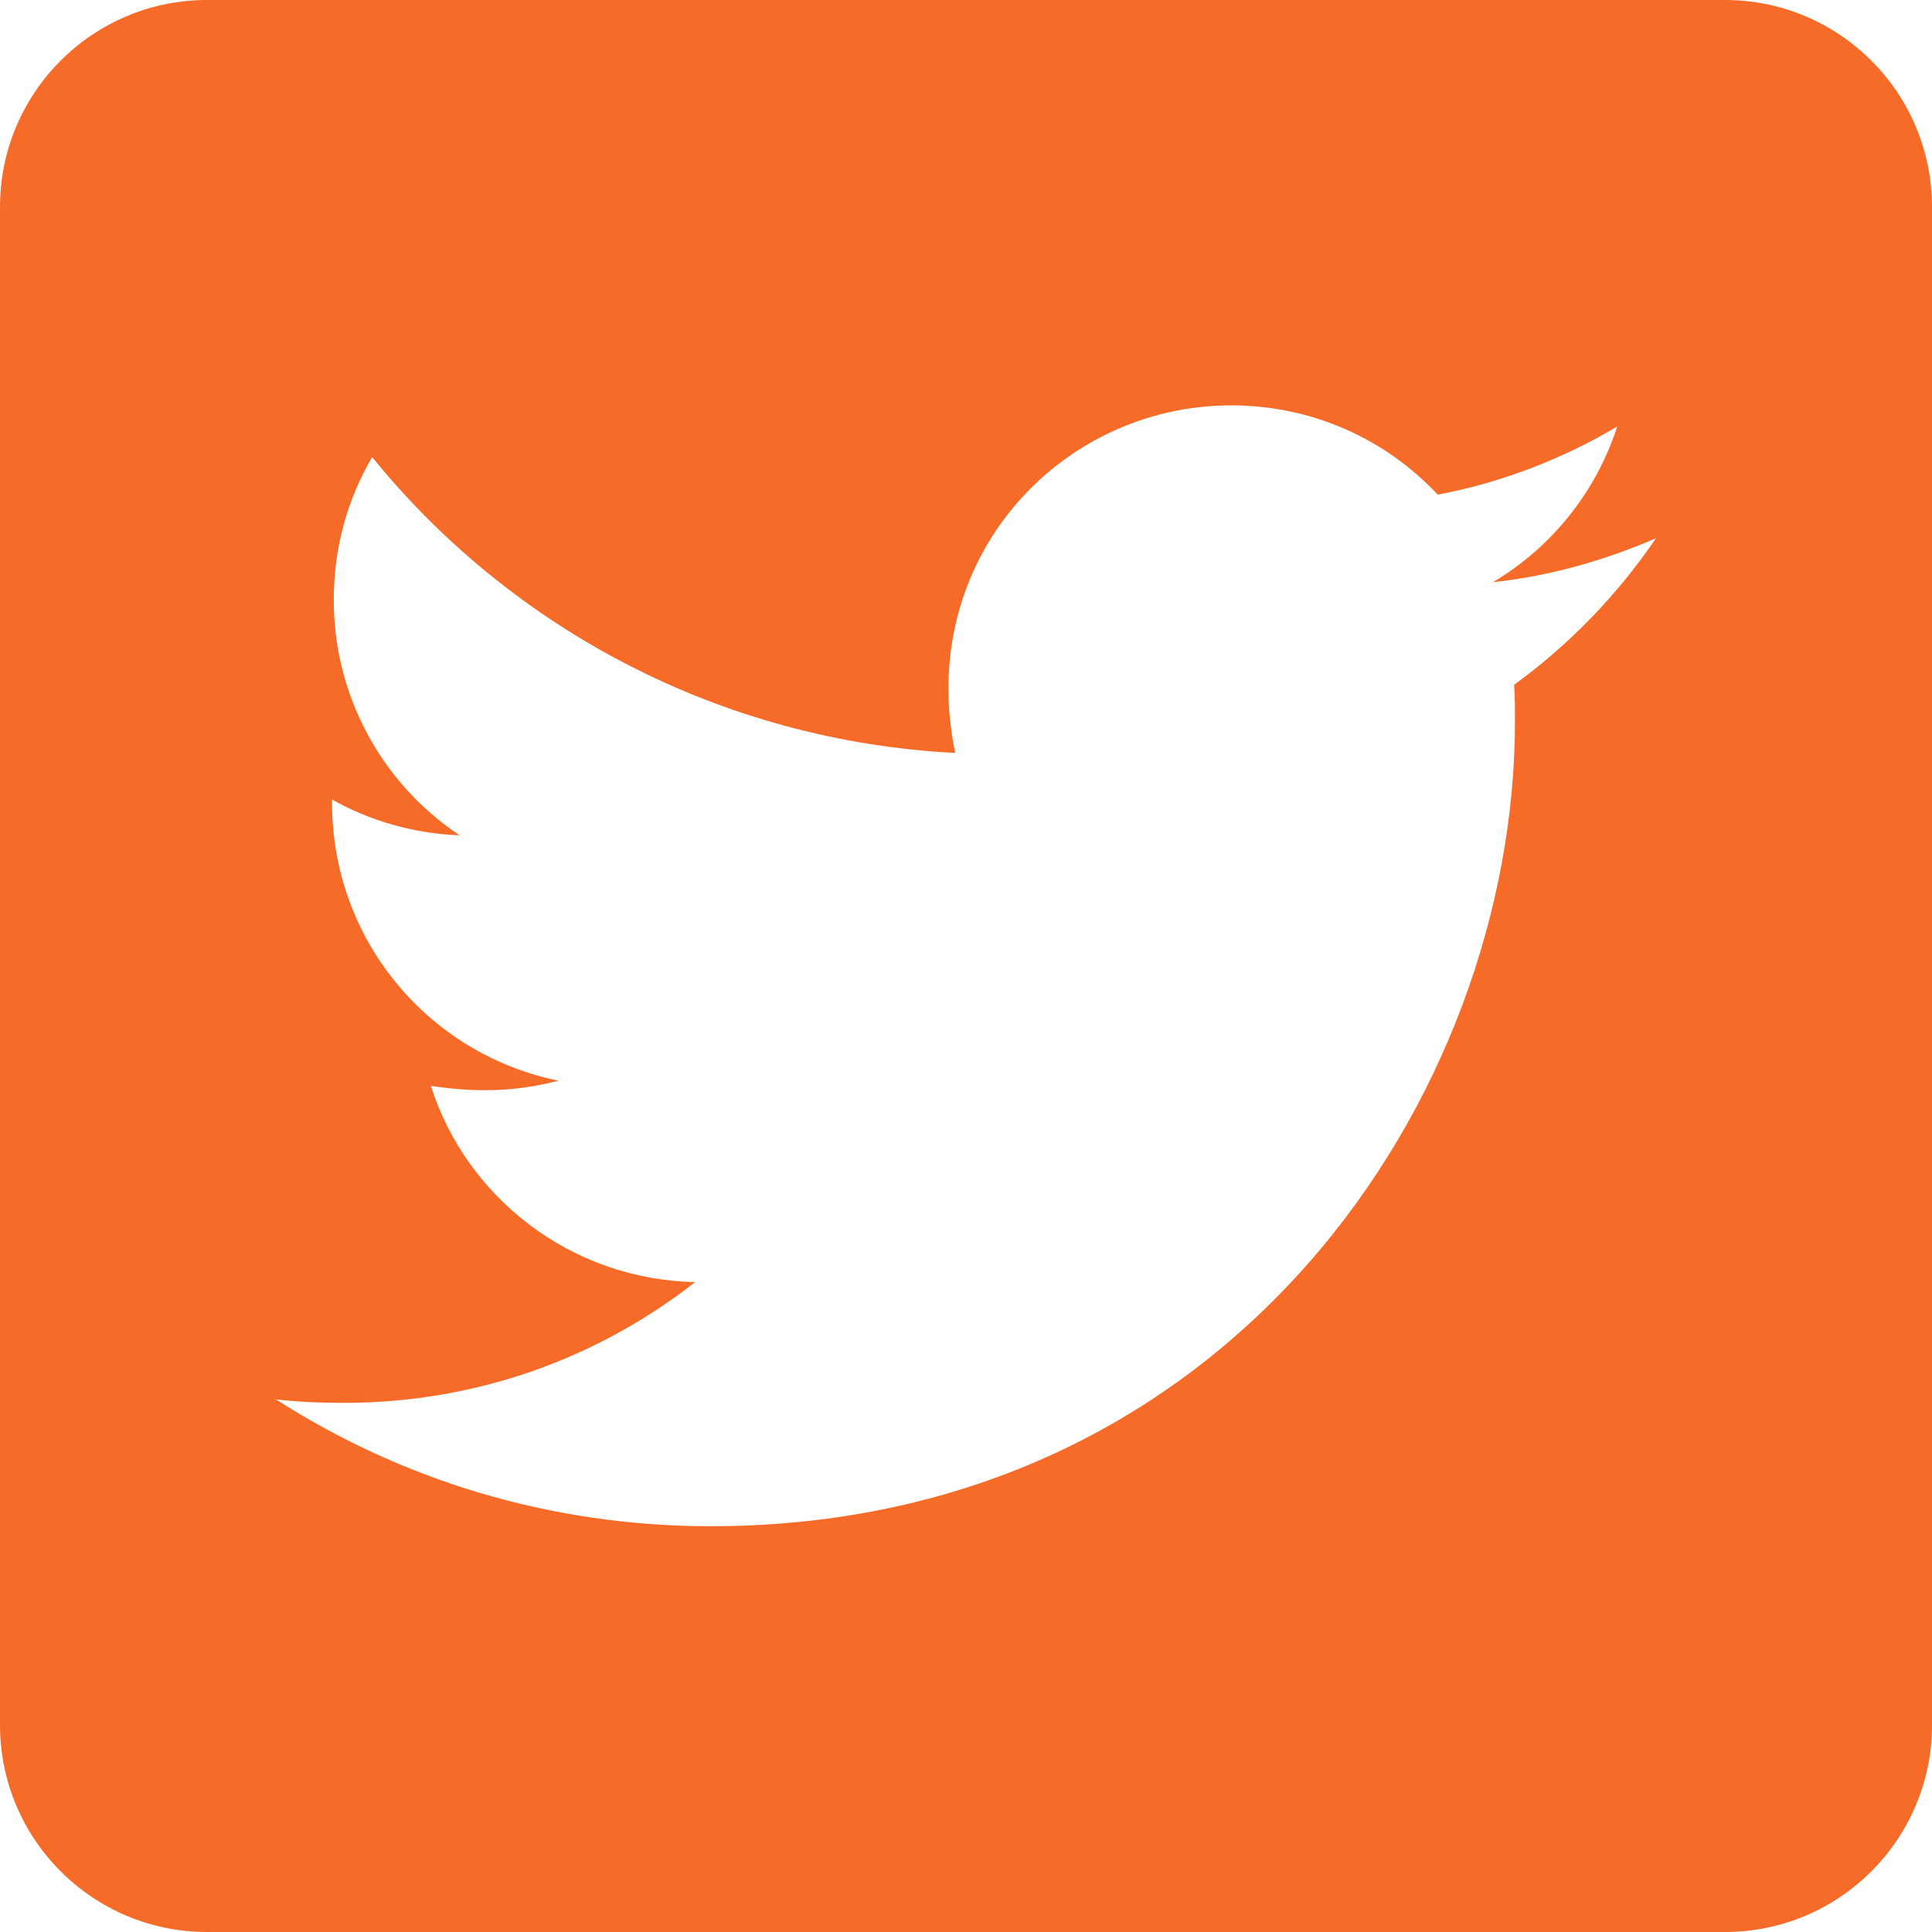 <?xml version="1.0" encoding="UTF-8"?>
<svg width="33px" height="33px" viewBox="0 0 33 33" version="1.1" xmlns="http://www.w3.org/2000/svg" xmlns:xlink="http://www.w3.org/1999/xlink">
    <!-- Generator: Sketch 56.3 (81716) - https://sketch.com -->
    <title>Shape Copy 23</title>
    <desc>Created with Sketch.</desc>
    <g id="UX/UI" stroke="none" stroke-width="1" fill="none" fill-rule="evenodd">
        <g id="Scroll-header" transform="translate(-381, -373)" fill="#F66B28" fill-rule="nonzero">
            <path d="M410.464,373 L384.536,373 C382.584,373 381,374.584 381,376.536 L381,402.464 C381,404.416 382.584,406 384.536,406 L410.464,406 C412.416,406 414,404.416 414,402.464 L414,376.536 C414,374.584 412.416,373 410.464,373 Z M406.862,384.697 C406.877,384.904 406.877,385.117 406.877,385.323 C406.877,391.71 402.015,399.069 393.132,399.069 C390.392,399.069 387.85,398.273 385.714,396.903 C386.105,396.947 386.48,396.962 386.878,396.962 C389.14,396.962 391.217,396.196 392.874,394.899 C390.753,394.855 388.97,393.463 388.359,391.548 C389.103,391.658 389.773,391.658 390.539,391.459 C388.329,391.01 386.672,389.065 386.672,386.716 L386.672,386.657 C387.313,387.018 388.064,387.239 388.852,387.268 C387.506,386.373 386.699,384.863 386.701,383.246 C386.701,382.348 386.937,381.523 387.357,380.808 C389.736,383.74 393.309,385.655 397.316,385.861 C396.631,382.583 399.084,379.924 402.03,379.924 C403.422,379.924 404.675,380.506 405.558,381.449 C406.649,381.243 407.695,380.837 408.623,380.285 C408.262,381.405 407.503,382.348 406.501,382.944 C407.474,382.841 408.417,382.569 409.286,382.193 C408.63,383.158 407.805,384.012 406.862,384.697 L406.862,384.697 Z" id="Shape-Copy-23"></path>
        </g>
    </g>
</svg>